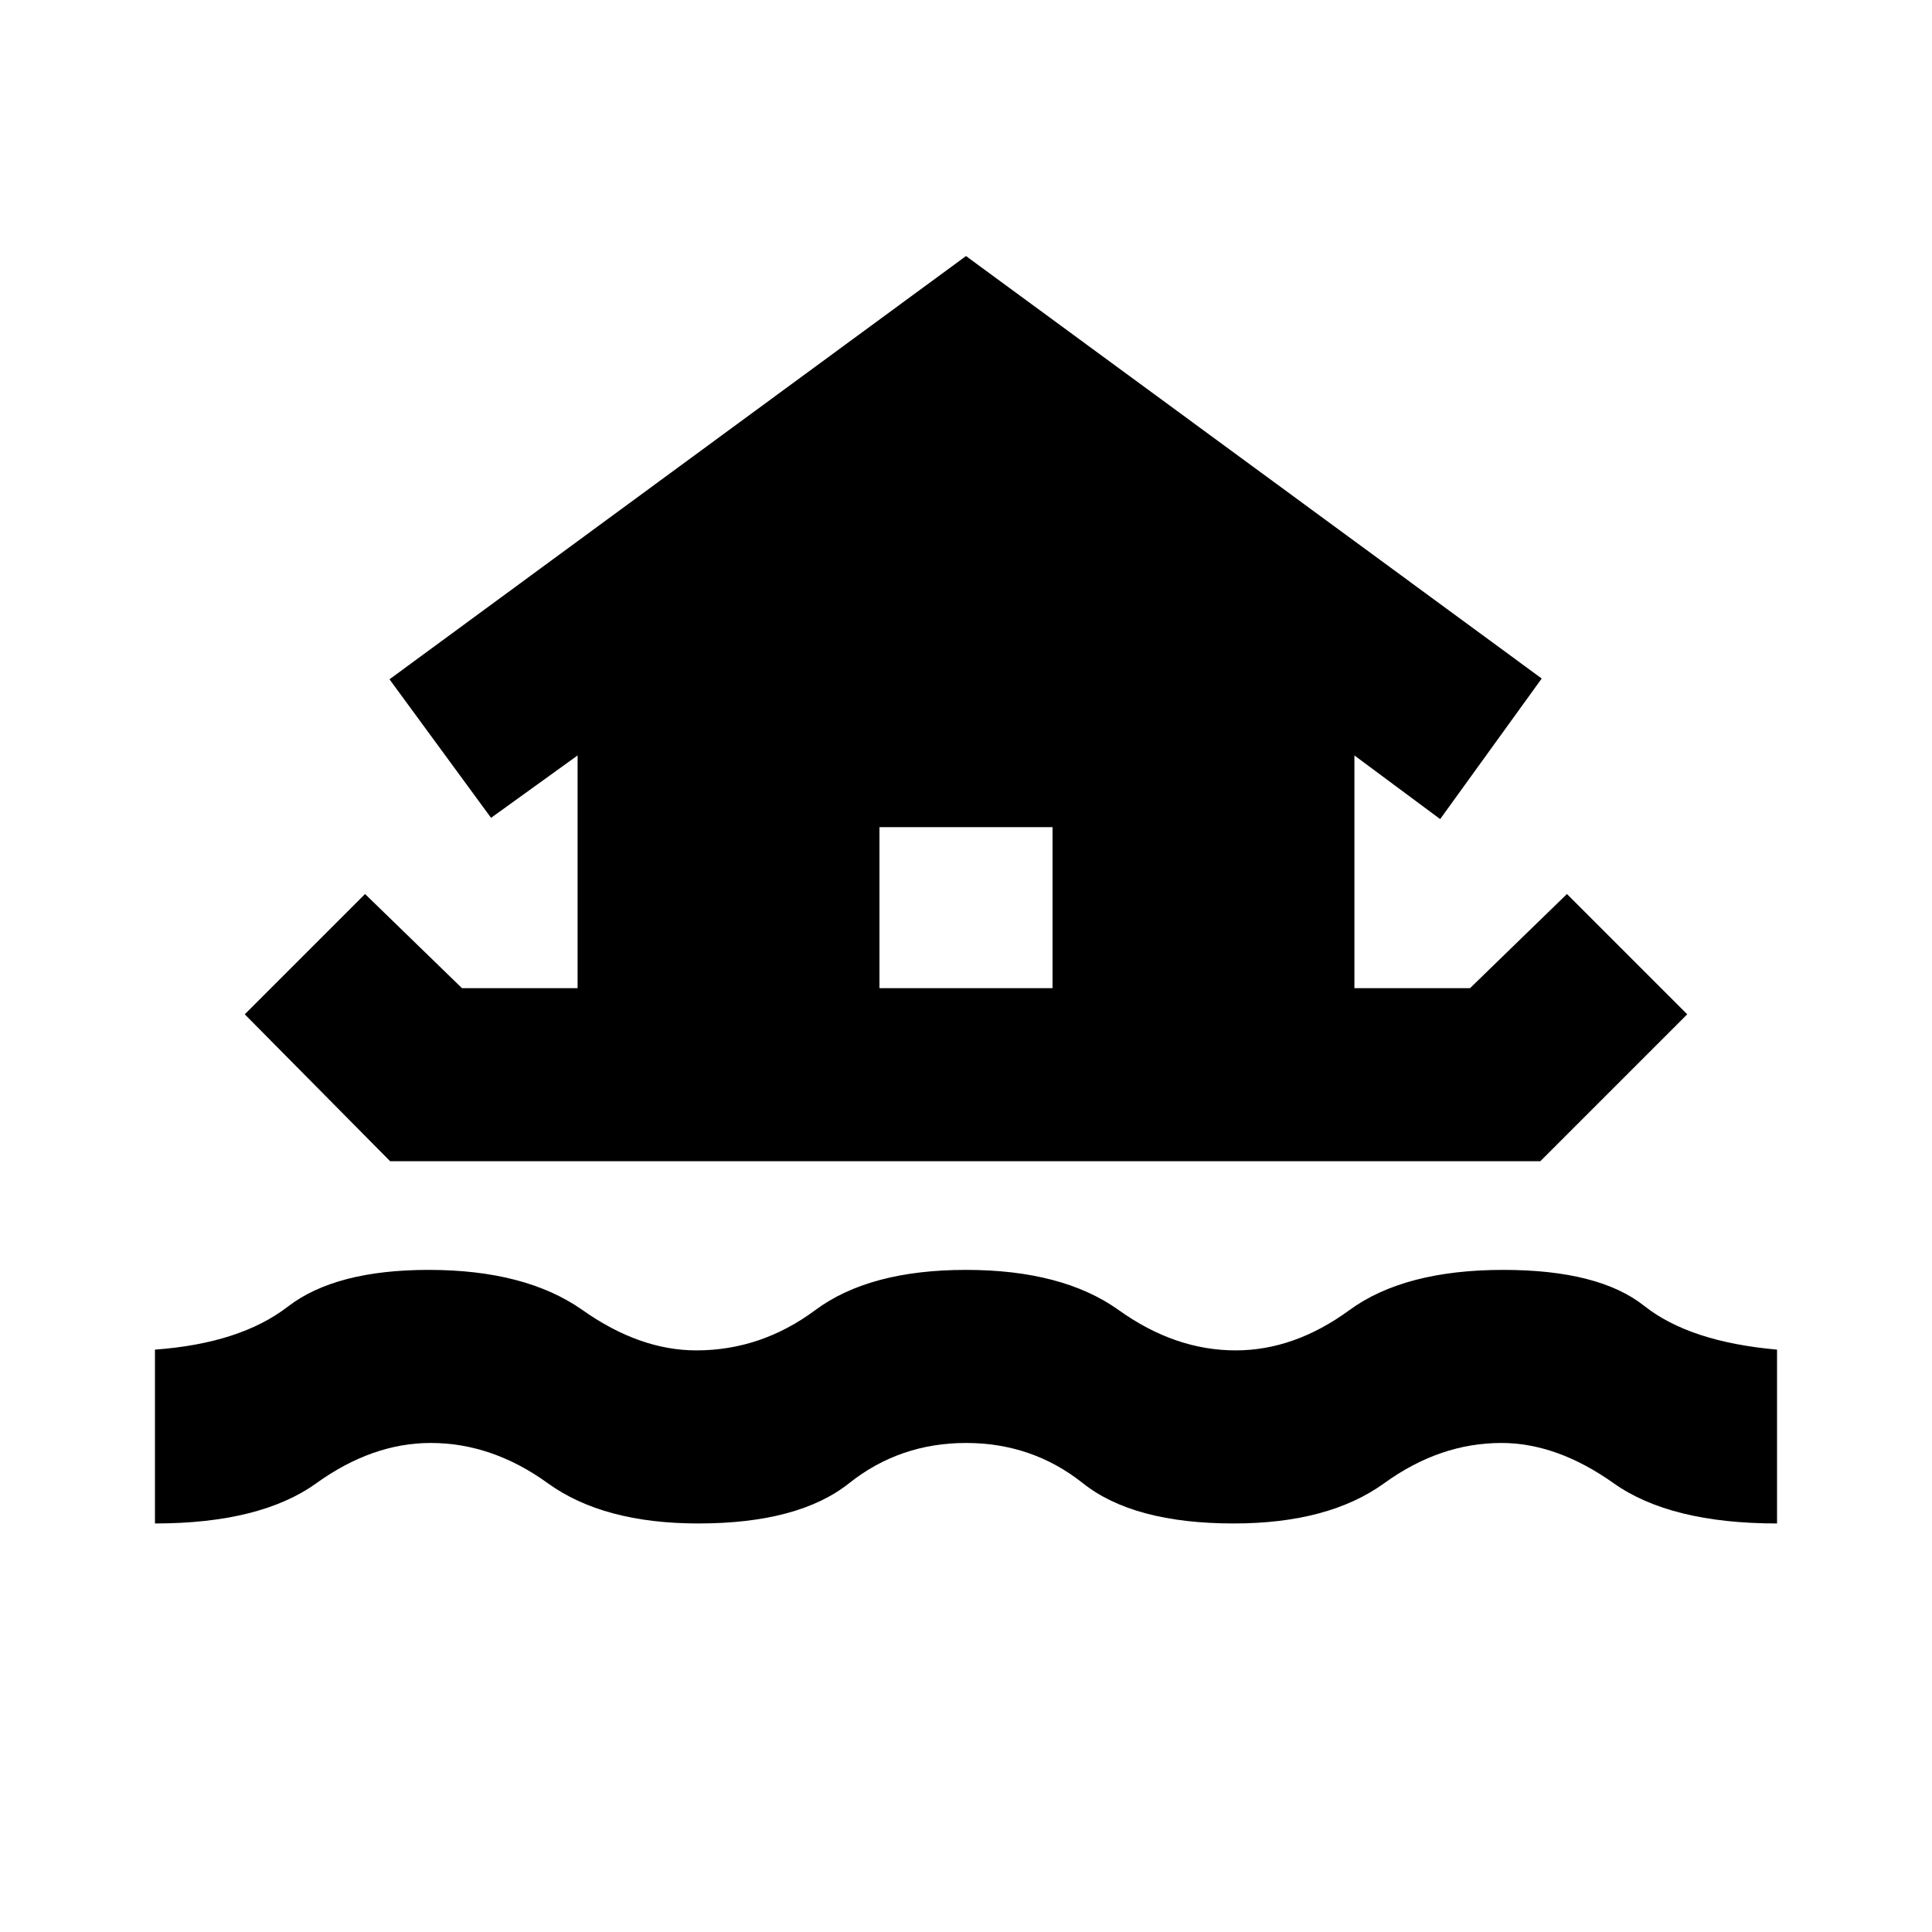 <svg xmlns="http://www.w3.org/2000/svg" height="24" viewBox="0 -960 960 960" width="24"><path d="M77-203v-86.38q42.31-3.08 66-21.35Q166.69-329 213-329q48.15 0 76.5 20t56.5 20q32.15 0 59.08-20Q432-329 480-329t75.92 20q27.93 20 58.08 20 29.15 0 56.5-20t76.5-20q47.46 0 70 17.88 22.54 17.89 66 21.74V-203q-53 0-81.19-20-28.19-20-55.81-20-30.54 0-58.19 20-27.66 20-74.81 20-49.77 0-74.92-20-25.16-20-58.08-20t-58.08 20q-25.15 20-74.92 20-47.15 0-74.81-20-27.65-20-58.19-20-29 0-56.81 20-27.81 20-80.19 20Zm44.62-253 59.77-59.77L229.54-469H287v-115.62l-43 31-50.46-68.84L480-832.77l286.07 209.92L715.61-553 673-584.62V-469h57.46l48.15-46.77L838.38-456l-73 73H193.85l-72.23-73ZM523-469v-80h-86v80h86Z"/></svg>